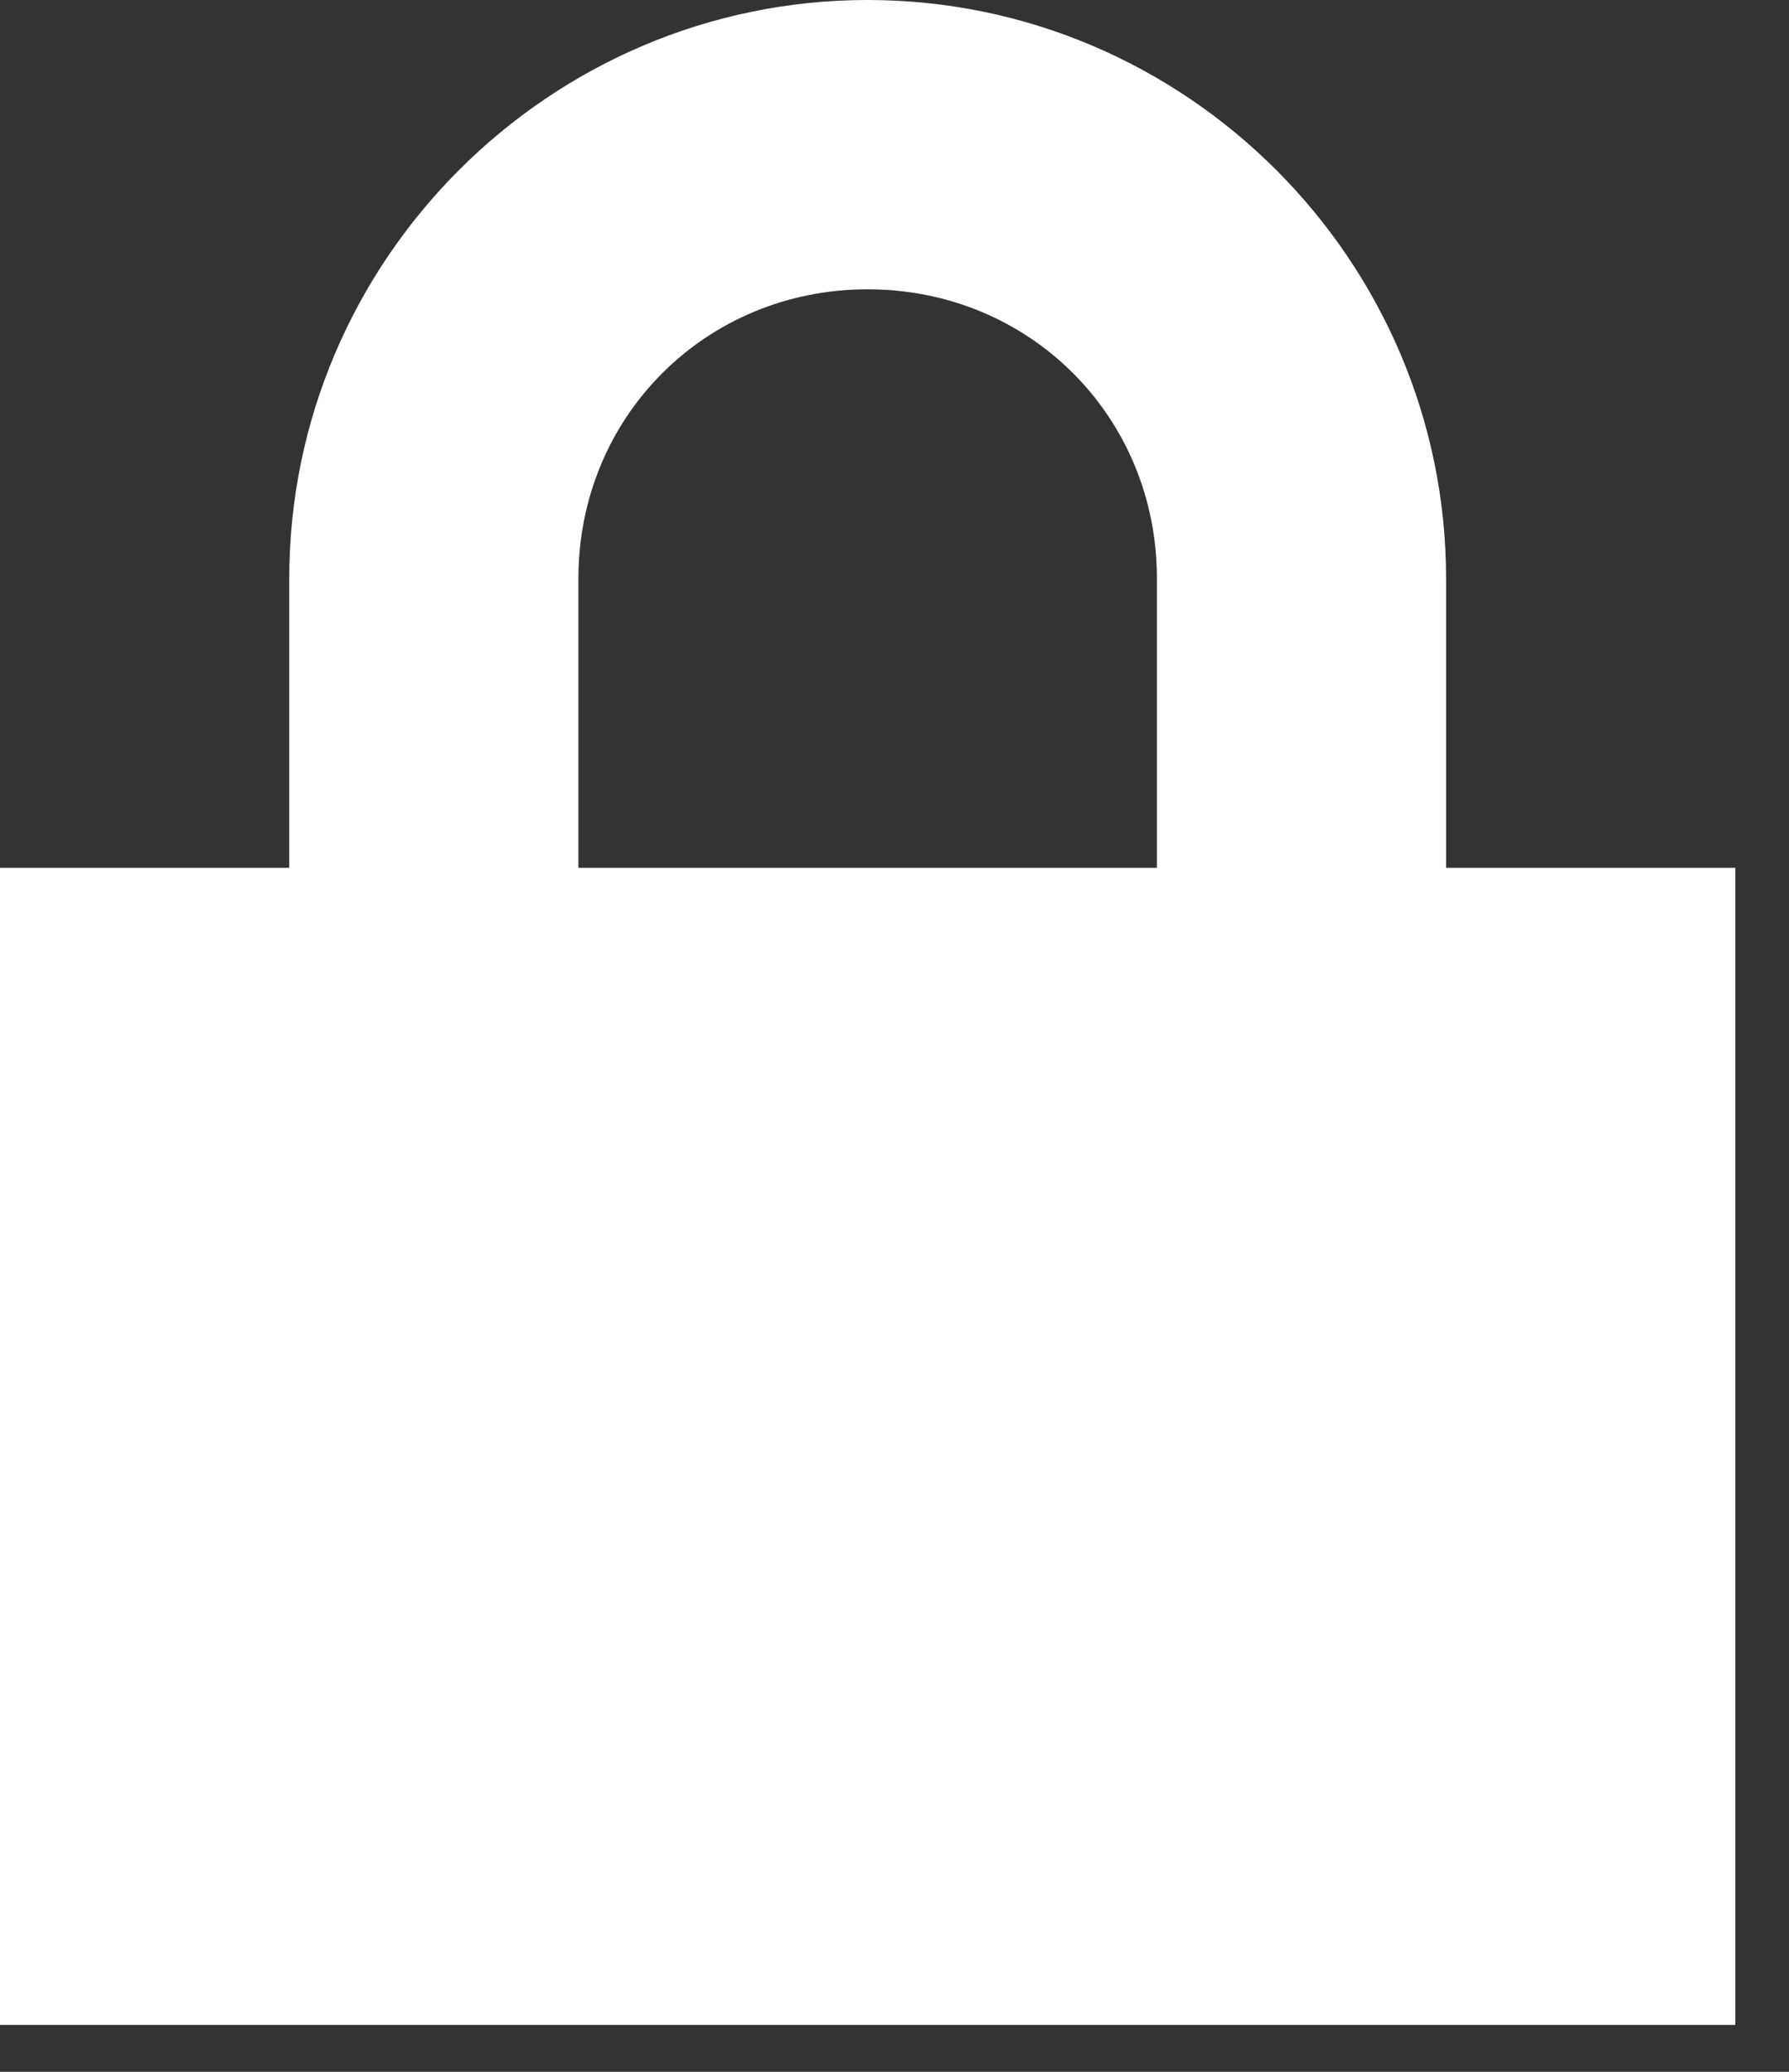 <svg width="19" height="22" viewBox="0 0 19 22" fill="none" xmlns="http://www.w3.org/2000/svg">
<rect x="0" y="0" width="19" height="22" fill="#333333" stroke="none"/>
<path d="M9.215 0C5.836 0 3.072 2.764 3.072 6.143V9.215H0V21.502H18.43V9.215H15.358V6.143C15.358 2.764 12.594 0 9.215 0ZM9.215 3.072C10.935 3.072 12.287 4.423 12.287 6.143V9.215H6.143V6.143C6.143 4.423 7.495 3.072 9.215 3.072Z" fill="white"/>
</svg>

